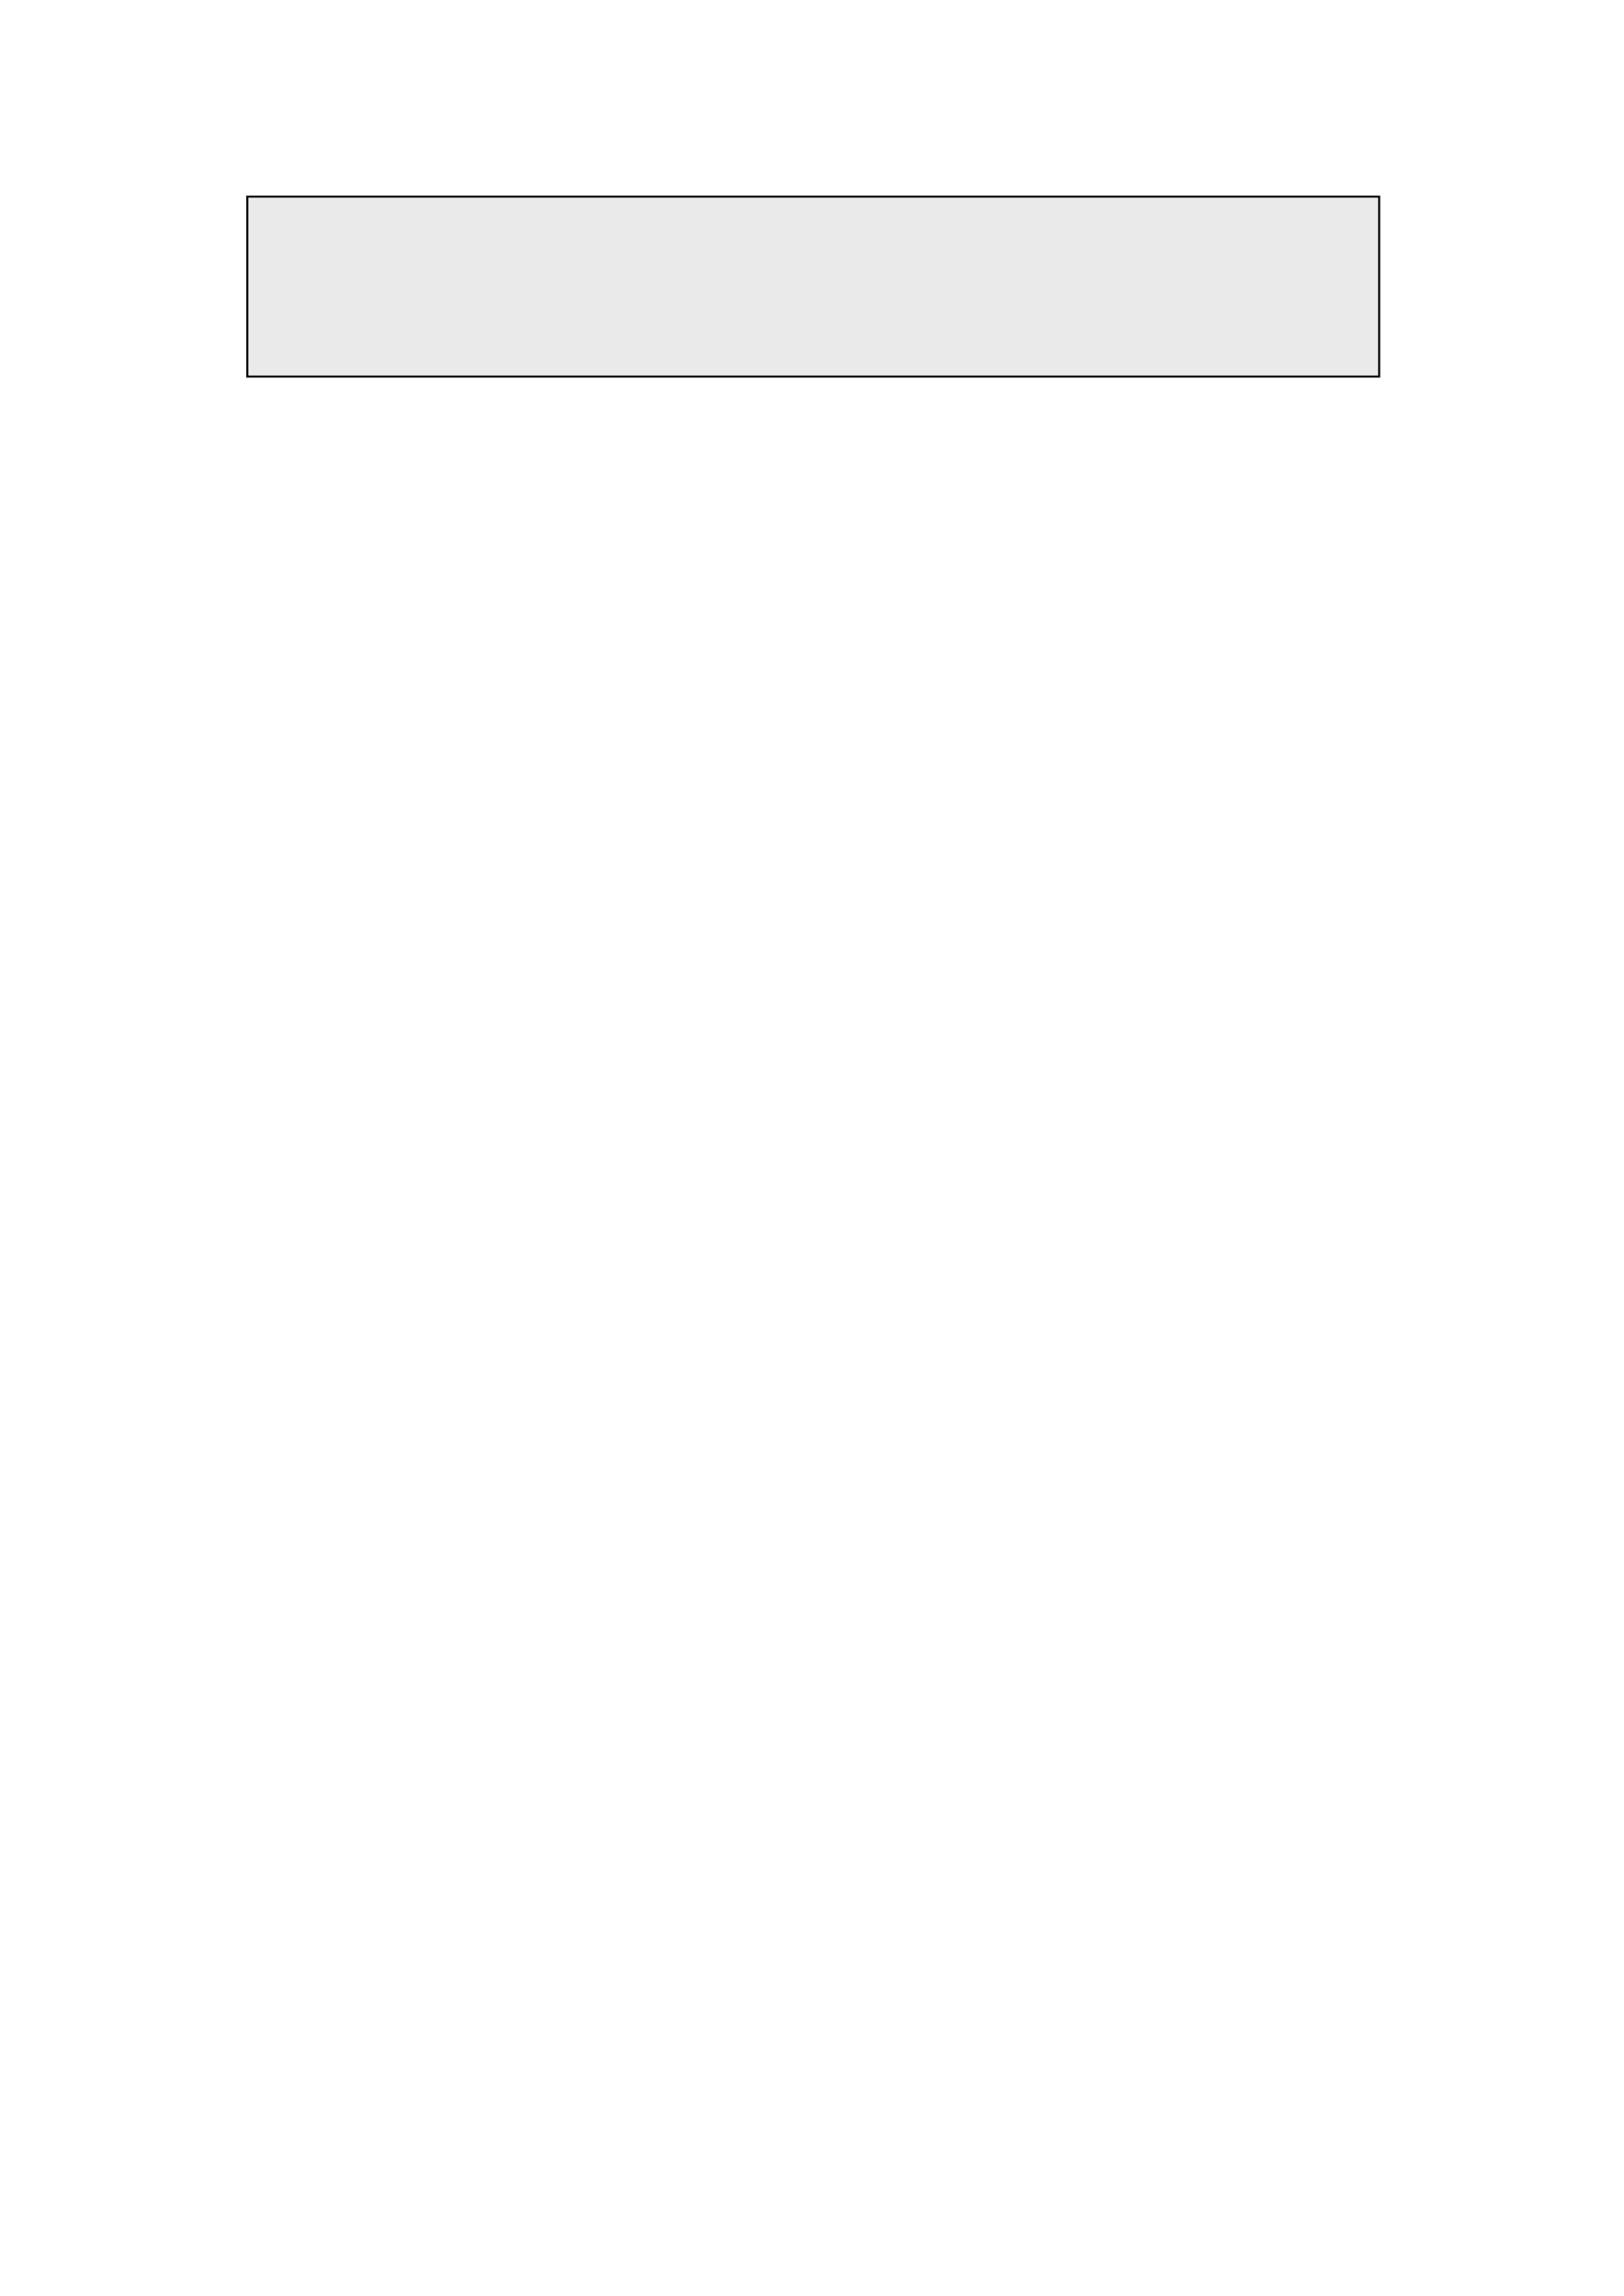<svg xmlns="http://www.w3.org/2000/svg" xmlns:xlink="http://www.w3.org/1999/xlink" id="body_1" preserveAspectRatio="xMinYMin meet" viewBox="0 0 793 1121"><defs><clipPath id="1"><path id="" clip-rule="evenodd" transform="matrix(1 0 0 1 0 0)" d="M0 841L0 -0.68L0 -0.68L595.44 -0.68L595.44 -0.68L595.44 841L595.44 841L0 841z" /></clipPath><clipPath id="2"><path id="" clip-rule="evenodd" transform="matrix(1 0 0 1 0 0)" d="M8.873E-06 841L595.44 841L595.44 841L595.44 -0.68L595.44 -0.68L8.873E-06 -0.68z" /></clipPath><clipPath id="3"><path id="" clip-rule="evenodd" transform="matrix(1 0 0 1 0 0)" d="M8.873E-06 841L595.44 841L595.44 841L595.44 -0.68L595.44 -0.68L8.873E-06 -0.68z" /></clipPath><clipPath id="4"><path id="" clip-rule="evenodd" transform="matrix(1 0 0 1 0 0)" d="M295.25 807.76L300.29 807.76L300.29 807.76L300.29 794.92L300.29 794.92L295.25 794.92z" /></clipPath><clipPath id="5"><path id="" clip-rule="evenodd" transform="matrix(1 0 0 1 0 0)" d="M295.25 807.76L300.29 807.76L300.29 807.76L300.29 794.92L300.29 794.92L295.25 794.92z" /></clipPath><clipPath id="6"><path id="" clip-rule="evenodd" transform="matrix(1 0 0 1 0 0)" d="M295.25 807.76L300.29 807.76L300.29 807.76L300.29 794.92L300.29 794.92L295.25 794.92z" /></clipPath><clipPath id="7"><path id="" clip-rule="evenodd" transform="matrix(1 0 0 1 0 0)" d="M8.873E-06 841L595.44 841L595.44 841L595.44 -0.68L595.44 -0.68L8.873E-06 -0.68z" /></clipPath><clipPath id="8"><path id="" clip-rule="evenodd" transform="matrix(1 0 0 1 0 0)" d="M8.873E-06 841L595.44 841L595.44 841L595.44 -0.68L595.44 -0.68L8.873E-06 -0.68z" /></clipPath><clipPath id="9"><path id="" clip-rule="evenodd" transform="matrix(1 0 0 1 0 0)" d="M8.873E-06 841L595.44 841L595.44 841L595.44 -0.68L595.44 -0.68L8.873E-06 -0.68z" /></clipPath><clipPath id="10"><path id="" clip-rule="evenodd" transform="matrix(1 0 0 1 0 0)" d="M8.873E-06 841L595.44 841L595.44 841L595.44 -0.68L595.44 -0.68L8.873E-06 -0.68z" /></clipPath><clipPath id="11"><path id="" clip-rule="evenodd" transform="matrix(1 0 0 1 0 0)" d="M8.873E-06 841L595.44 841L595.44 841L595.44 -0.68L595.44 -0.68L8.873E-06 -0.68z" /></clipPath><clipPath id="12"><path id="" clip-rule="evenodd" transform="matrix(1 0 0 1 0 0)" d="M8.873E-06 841L595.44 841L595.44 841L595.44 -0.68L595.44 -0.68L8.873E-06 -0.68z" /></clipPath><clipPath id="13"><path id="" clip-rule="evenodd" transform="matrix(1 0 0 1 0 0)" d="M8.873E-06 841L595.44 841L595.44 841L595.44 -0.68L595.44 -0.68L8.873E-06 -0.68z" /></clipPath><clipPath id="14"><path id="" clip-rule="evenodd" transform="matrix(1 0 0 1 0 0)" d="M8.873E-06 841L595.44 841L595.44 841L595.44 -0.68L595.44 -0.68L8.873E-06 -0.68z" /></clipPath><clipPath id="15"><path id="" clip-rule="evenodd" transform="matrix(1 0 0 1 0 0)" d="M8.873E-06 841L595.44 841L595.44 841L595.44 -0.68L595.44 -0.68L8.873E-06 -0.68z" /></clipPath><clipPath id="16"><path id="" clip-rule="evenodd" transform="matrix(1 0 0 1 0 0)" d="M8.873E-06 841L595.44 841L595.44 841L595.44 -0.68L595.44 -0.68L8.873E-06 -0.68z" /></clipPath><clipPath id="17"><path id="" clip-rule="evenodd" transform="matrix(1 0 0 1 0 0)" d="M8.873E-06 841L595.44 841L595.44 841L595.44 -0.68L595.44 -0.68L8.873E-06 -0.68z" /></clipPath><clipPath id="18"><path id="" clip-rule="evenodd" transform="matrix(1 0 0 1 0 0)" d="M8.873E-06 841L595.44 841L595.44 841L595.44 -0.68L595.44 -0.68L8.873E-06 -0.68z" /></clipPath><clipPath id="19"><path id="" clip-rule="evenodd" transform="matrix(1 0 0 1 0 0)" d="M8.873E-06 841L595.44 841L595.44 841L595.44 -0.68L595.44 -0.68L8.873E-06 -0.68z" /></clipPath><clipPath id="20"><path id="" clip-rule="evenodd" transform="matrix(1 0 0 1 0 0)" d="M8.873E-06 841L595.44 841L595.44 841L595.44 -0.68L595.44 -0.68L8.873E-06 -0.68z" /></clipPath><clipPath id="21"><path id="" clip-rule="evenodd" transform="matrix(1 0 0 1 0 0)" d="M8.873E-06 841L595.44 841L595.44 841L595.44 -0.68L595.44 -0.68L8.873E-06 -0.68z" /></clipPath><clipPath id="22"><path id="" clip-rule="evenodd" transform="matrix(1 0 0 1 0 0)" d="M8.873E-06 841L595.44 841L595.44 841L595.44 -0.68L595.44 -0.68L8.873E-06 -0.68z" /></clipPath><clipPath id="23"><path id="" clip-rule="evenodd" transform="matrix(1 0 0 1 0 0)" d="M8.873E-06 841L595.44 841L595.44 841L595.44 -0.68L595.44 -0.68L8.873E-06 -0.68z" /></clipPath><clipPath id="24"><path id="" clip-rule="evenodd" transform="matrix(1 0 0 1 0 0)" d="M8.873E-06 841L595.44 841L595.44 841L595.44 -0.68L595.44 -0.68L8.873E-06 -0.68z" /></clipPath><clipPath id="25"><path id="" clip-rule="evenodd" transform="matrix(1 0 0 1 0 0)" d="M8.873E-06 841L595.44 841L595.44 841L595.44 -0.68L595.44 -0.68L8.873E-06 -0.68z" /></clipPath><clipPath id="26"><path id="" clip-rule="evenodd" transform="matrix(1 0 0 1 0 0)" d="M8.873E-06 841L595.44 841L595.44 841L595.44 -0.68L595.44 -0.68L8.873E-06 -0.68z" /></clipPath><clipPath id="27"><path id="" clip-rule="evenodd" transform="matrix(1 0 0 1 0 0)" d="M8.873E-06 841L595.44 841L595.44 841L595.44 -0.68L595.44 -0.68L8.873E-06 -0.68z" /></clipPath><clipPath id="28"><path id="" clip-rule="evenodd" transform="matrix(1 0 0 1 0 0)" d="M8.873E-06 841L595.44 841L595.44 841L595.44 -0.68L595.44 -0.68L8.873E-06 -0.68z" /></clipPath><clipPath id="29"><path id="" clip-rule="evenodd" transform="matrix(1 0 0 1 0 0)" d="M8.873E-06 841L595.44 841L595.44 841L595.44 -0.68L595.44 -0.68L8.873E-06 -0.68z" /></clipPath><clipPath id="30"><path id="" clip-rule="evenodd" transform="matrix(1 0 0 1 0 0)" d="M8.873E-06 841L595.44 841L595.44 841L595.44 -0.68L595.44 -0.68L8.873E-06 -0.68z" /></clipPath><clipPath id="31"><path id="" clip-rule="evenodd" transform="matrix(1 0 0 1 0 0)" d="M8.873E-06 841L595.44 841L595.44 841L595.44 -0.68L595.44 -0.68L8.873E-06 -0.68z" /></clipPath><clipPath id="32"><path id="" clip-rule="evenodd" transform="matrix(1 0 0 1 0 0)" d="M8.873E-06 841L595.44 841L595.44 841L595.44 -0.68L595.44 -0.68L8.873E-06 -0.68z" /></clipPath><clipPath id="33"><path id="" clip-rule="evenodd" transform="matrix(1 0 0 1 0 0)" d="M8.873E-06 841L595.44 841L595.44 841L595.44 -0.68L595.44 -0.68L8.873E-06 -0.68z" /></clipPath><clipPath id="34"><path id="" clip-rule="evenodd" transform="matrix(1 0 0 1 0 0)" d="M8.873E-06 841L595.44 841L595.44 841L595.44 -0.68L595.44 -0.68L8.873E-06 -0.68z" /></clipPath><clipPath id="35"><path id="" clip-rule="evenodd" transform="matrix(1 0 0 1 0 0)" d="M90.984 134.1L505.054 134.1L505.054 134.1L505.054 76.02L505.054 76.02L90.984 76.02z" /></clipPath><clipPath id="36"><path id="" clip-rule="evenodd" transform="matrix(1 0 0 1 0 0)" d="M90.984 134.1L505.054 134.1L505.054 134.1L505.054 75.996L505.054 75.996L90.984 75.996z" /></clipPath><clipPath id="37"><path id="" clip-rule="evenodd" transform="matrix(1 0 0 1 0 0)" d="M90.984 134.1L505.054 134.1L505.054 134.1L505.054 75.996L505.054 75.996L90.984 75.996z" /></clipPath><clipPath id="38"><path id="" clip-rule="evenodd" transform="matrix(1 0 0 1 0 0)" d="M90.984 134.1L505.054 134.1L505.054 134.1L505.054 75.996L505.054 75.996L90.984 75.996z" /></clipPath><clipPath id="39"><path id="" clip-rule="evenodd" transform="matrix(1 0 0 1 0 0)" d="M90.984 134.1L505.054 134.1L505.054 134.1L505.054 75.996L505.054 75.996L90.984 75.996z" /></clipPath><clipPath id="40"><path id="" clip-rule="evenodd" transform="matrix(1 0 0 1 0 0)" d="M90.984 134.1L505.054 134.1L505.054 134.1L505.054 75.996L505.054 75.996L90.984 75.996z" /></clipPath><clipPath id="41"><path id="" clip-rule="evenodd" transform="matrix(1 0 0 1 0 0)" d="M90.984 134.1L505.054 134.1L505.054 134.1L505.054 75.996L505.054 75.996L90.984 75.996z" /></clipPath><clipPath id="42"><path id="" clip-rule="evenodd" transform="matrix(1 0 0 1 0 0)" d="M90.984 134.1L505.054 134.1L505.054 134.1L505.054 75.996L505.054 75.996L90.984 75.996z" /></clipPath><clipPath id="43"><path id="" clip-rule="evenodd" transform="matrix(1 0 0 1 0 0)" d="M90.984 134.1L505.054 134.1L505.054 134.1L505.054 75.996L505.054 75.996L90.984 75.996z" /></clipPath><clipPath id="44"><path id="" clip-rule="evenodd" transform="matrix(1 0 0 1 0 0)" d="M90.984 134.1L505.054 134.1L505.054 134.1L505.054 75.996L505.054 75.996L90.984 75.996z" /></clipPath><clipPath id="45"><path id="" clip-rule="evenodd" transform="matrix(1 0 0 1 0 0)" d="M90.984 134.1L505.054 134.1L505.054 134.1L505.054 75.996L505.054 75.996L90.984 75.996z" /></clipPath><clipPath id="46"><path id="" clip-rule="evenodd" transform="matrix(1 0 0 1 0 0)" d="M90.984 134.1L505.054 134.1L505.054 134.1L505.054 75.996L505.054 75.996L90.984 75.996z" /></clipPath><clipPath id="47"><path id="" clip-rule="evenodd" transform="matrix(1 0 0 1 0 0)" d="M90.984 134.1L505.054 134.1L505.054 134.1L505.054 75.996L505.054 75.996L90.984 75.996z" /></clipPath><clipPath id="48"><path id="" clip-rule="evenodd" transform="matrix(1 0 0 1 0 0)" d="M90.984 134.1L505.054 134.1L505.054 134.1L505.054 75.996L505.054 75.996L90.984 75.996z" /></clipPath><clipPath id="49"><path id="" clip-rule="evenodd" transform="matrix(1 0 0 1 0 0)" d="M90.984 134.1L505.054 134.1L505.054 134.1L505.054 75.996L505.054 75.996L90.984 75.996z" /></clipPath><clipPath id="50"><path id="" clip-rule="evenodd" transform="matrix(1 0 0 1 0 0)" d="M90.984 134.1L505.054 134.1L505.054 134.1L505.054 75.996L505.054 75.996L90.984 75.996z" /></clipPath><clipPath id="51"><path id="" clip-rule="evenodd" transform="matrix(1 0 0 1 0 0)" d="M90.984 134.1L505.054 134.1L505.054 134.1L505.054 75.996L505.054 75.996L90.984 75.996z" /></clipPath><clipPath id="52"><path id="" clip-rule="evenodd" transform="matrix(1 0 0 1 0 0)" d="M90.984 134.1L505.054 134.1L505.054 134.1L505.054 75.996L505.054 75.996L90.984 75.996z" /></clipPath><clipPath id="53"><path id="" clip-rule="evenodd" transform="matrix(1 0 0 1 0 0)" d="M90.984 134.1L505.054 134.1L505.054 134.1L505.054 75.996L505.054 75.996L90.984 75.996z" /></clipPath><clipPath id="54"><path id="" clip-rule="evenodd" transform="matrix(1 0 0 1 0 0)" d="M90.984 134.1L505.054 134.1L505.054 134.1L505.054 75.996L505.054 75.996L90.984 75.996z" /></clipPath><clipPath id="55"><path id="" clip-rule="evenodd" transform="matrix(1 0 0 1 0 0)" d="M90.984 134.1L505.054 134.1L505.054 134.1L505.054 75.996L505.054 75.996L90.984 75.996z" /></clipPath><clipPath id="56"><path id="" clip-rule="evenodd" transform="matrix(1 0 0 1 0 0)" d="M90.984 134.1L505.054 134.1L505.054 134.1L505.054 75.996L505.054 75.996L90.984 75.996z" /></clipPath><clipPath id="57"><path id="" clip-rule="evenodd" transform="matrix(1 0 0 1 0 0)" d="M90.984 134.1L505.054 134.1L505.054 134.1L505.054 75.996L505.054 75.996L90.984 75.996z" /></clipPath><clipPath id="58"><path id="" clip-rule="evenodd" transform="matrix(1 0 0 1 0 0)" d="M90.984 134.1L505.054 134.1L505.054 134.1L505.054 75.996L505.054 75.996L90.984 75.996z" /></clipPath><clipPath id="59"><path id="" clip-rule="evenodd" transform="matrix(1 0 0 1 0 0)" d="M90.984 134.1L505.054 134.1L505.054 134.1L505.054 75.996L505.054 75.996L90.984 75.996z" /></clipPath><clipPath id="60"><path id="" clip-rule="evenodd" transform="matrix(1 0 0 1 0 0)" d="M90.984 134.1L505.054 134.1L505.054 134.1L505.054 75.996L505.054 75.996L90.984 75.996z" /></clipPath></defs><g transform="matrix(1.333 0 0 1.333 0 0)"><g clip-path="url(#1)"><g clip-path="url(#2)"></g><g clip-path="url(#3)"></g><g clip-path="url(#4)"><g clip-path="url(#5)"></g><g clip-path="url(#6)"></g></g><g clip-path="url(#7)"></g><g clip-path="url(#8)"></g><g clip-path="url(#9)"></g><g clip-path="url(#10)"></g><g clip-path="url(#11)"></g><g clip-path="url(#12)"></g><g clip-path="url(#13)"></g><g clip-path="url(#14)"></g><g clip-path="url(#15)"></g><g clip-path="url(#16)"></g><g clip-path="url(#17)"></g><g clip-path="url(#18)"></g><g clip-path="url(#19)"></g><g clip-path="url(#20)"></g><g clip-path="url(#21)"></g><g clip-path="url(#22)"></g><g clip-path="url(#23)"></g><g clip-path="url(#24)"></g><g clip-path="url(#25)"></g><g clip-path="url(#26)"></g><g clip-path="url(#27)"></g><g clip-path="url(#28)"></g><g clip-path="url(#29)"></g><g clip-path="url(#30)"></g><g clip-path="url(#31)"></g><g clip-path="url(#32)"></g><g clip-path="url(#33)"></g><g clip-path="url(#34)"></g><path id="130" transform="matrix(1 0 0 -1 0 841)" d="M90.6 703.08L505.2 703.08L505.2 703.08L505.2 768.98L505.2 768.98L90.6 768.98z" stroke="none" fill="#EAEAEA" fill-rule="evenodd" /><path id="131" transform="matrix(1 0 0 -1 0 841)" d="M90.6 703.08L505.2 703.08L505.2 703.08L505.2 768.98L505.2 768.98L90.6 768.98z" stroke="#000000" stroke-width="0.75" stroke-linecap="round" fill="none" /><g clip-path="url(#35)"><g clip-path="url(#36)"></g><g clip-path="url(#37)"></g><g clip-path="url(#38)"></g><g clip-path="url(#39)"></g><g clip-path="url(#40)"></g><g clip-path="url(#41)"></g><g clip-path="url(#42)"></g><g clip-path="url(#43)"></g><g clip-path="url(#44)"></g><g clip-path="url(#45)"></g><g clip-path="url(#46)"></g><g clip-path="url(#47)"></g><g clip-path="url(#48)"></g><g clip-path="url(#49)"></g><g clip-path="url(#50)"></g><g clip-path="url(#51)"></g><g clip-path="url(#52)"></g><g clip-path="url(#53)"></g><g clip-path="url(#54)"></g><g clip-path="url(#55)"></g><g clip-path="url(#56)"></g><g clip-path="url(#57)"></g><g clip-path="url(#58)"></g><g clip-path="url(#59)"></g><g clip-path="url(#60)"></g></g></g></g></svg>